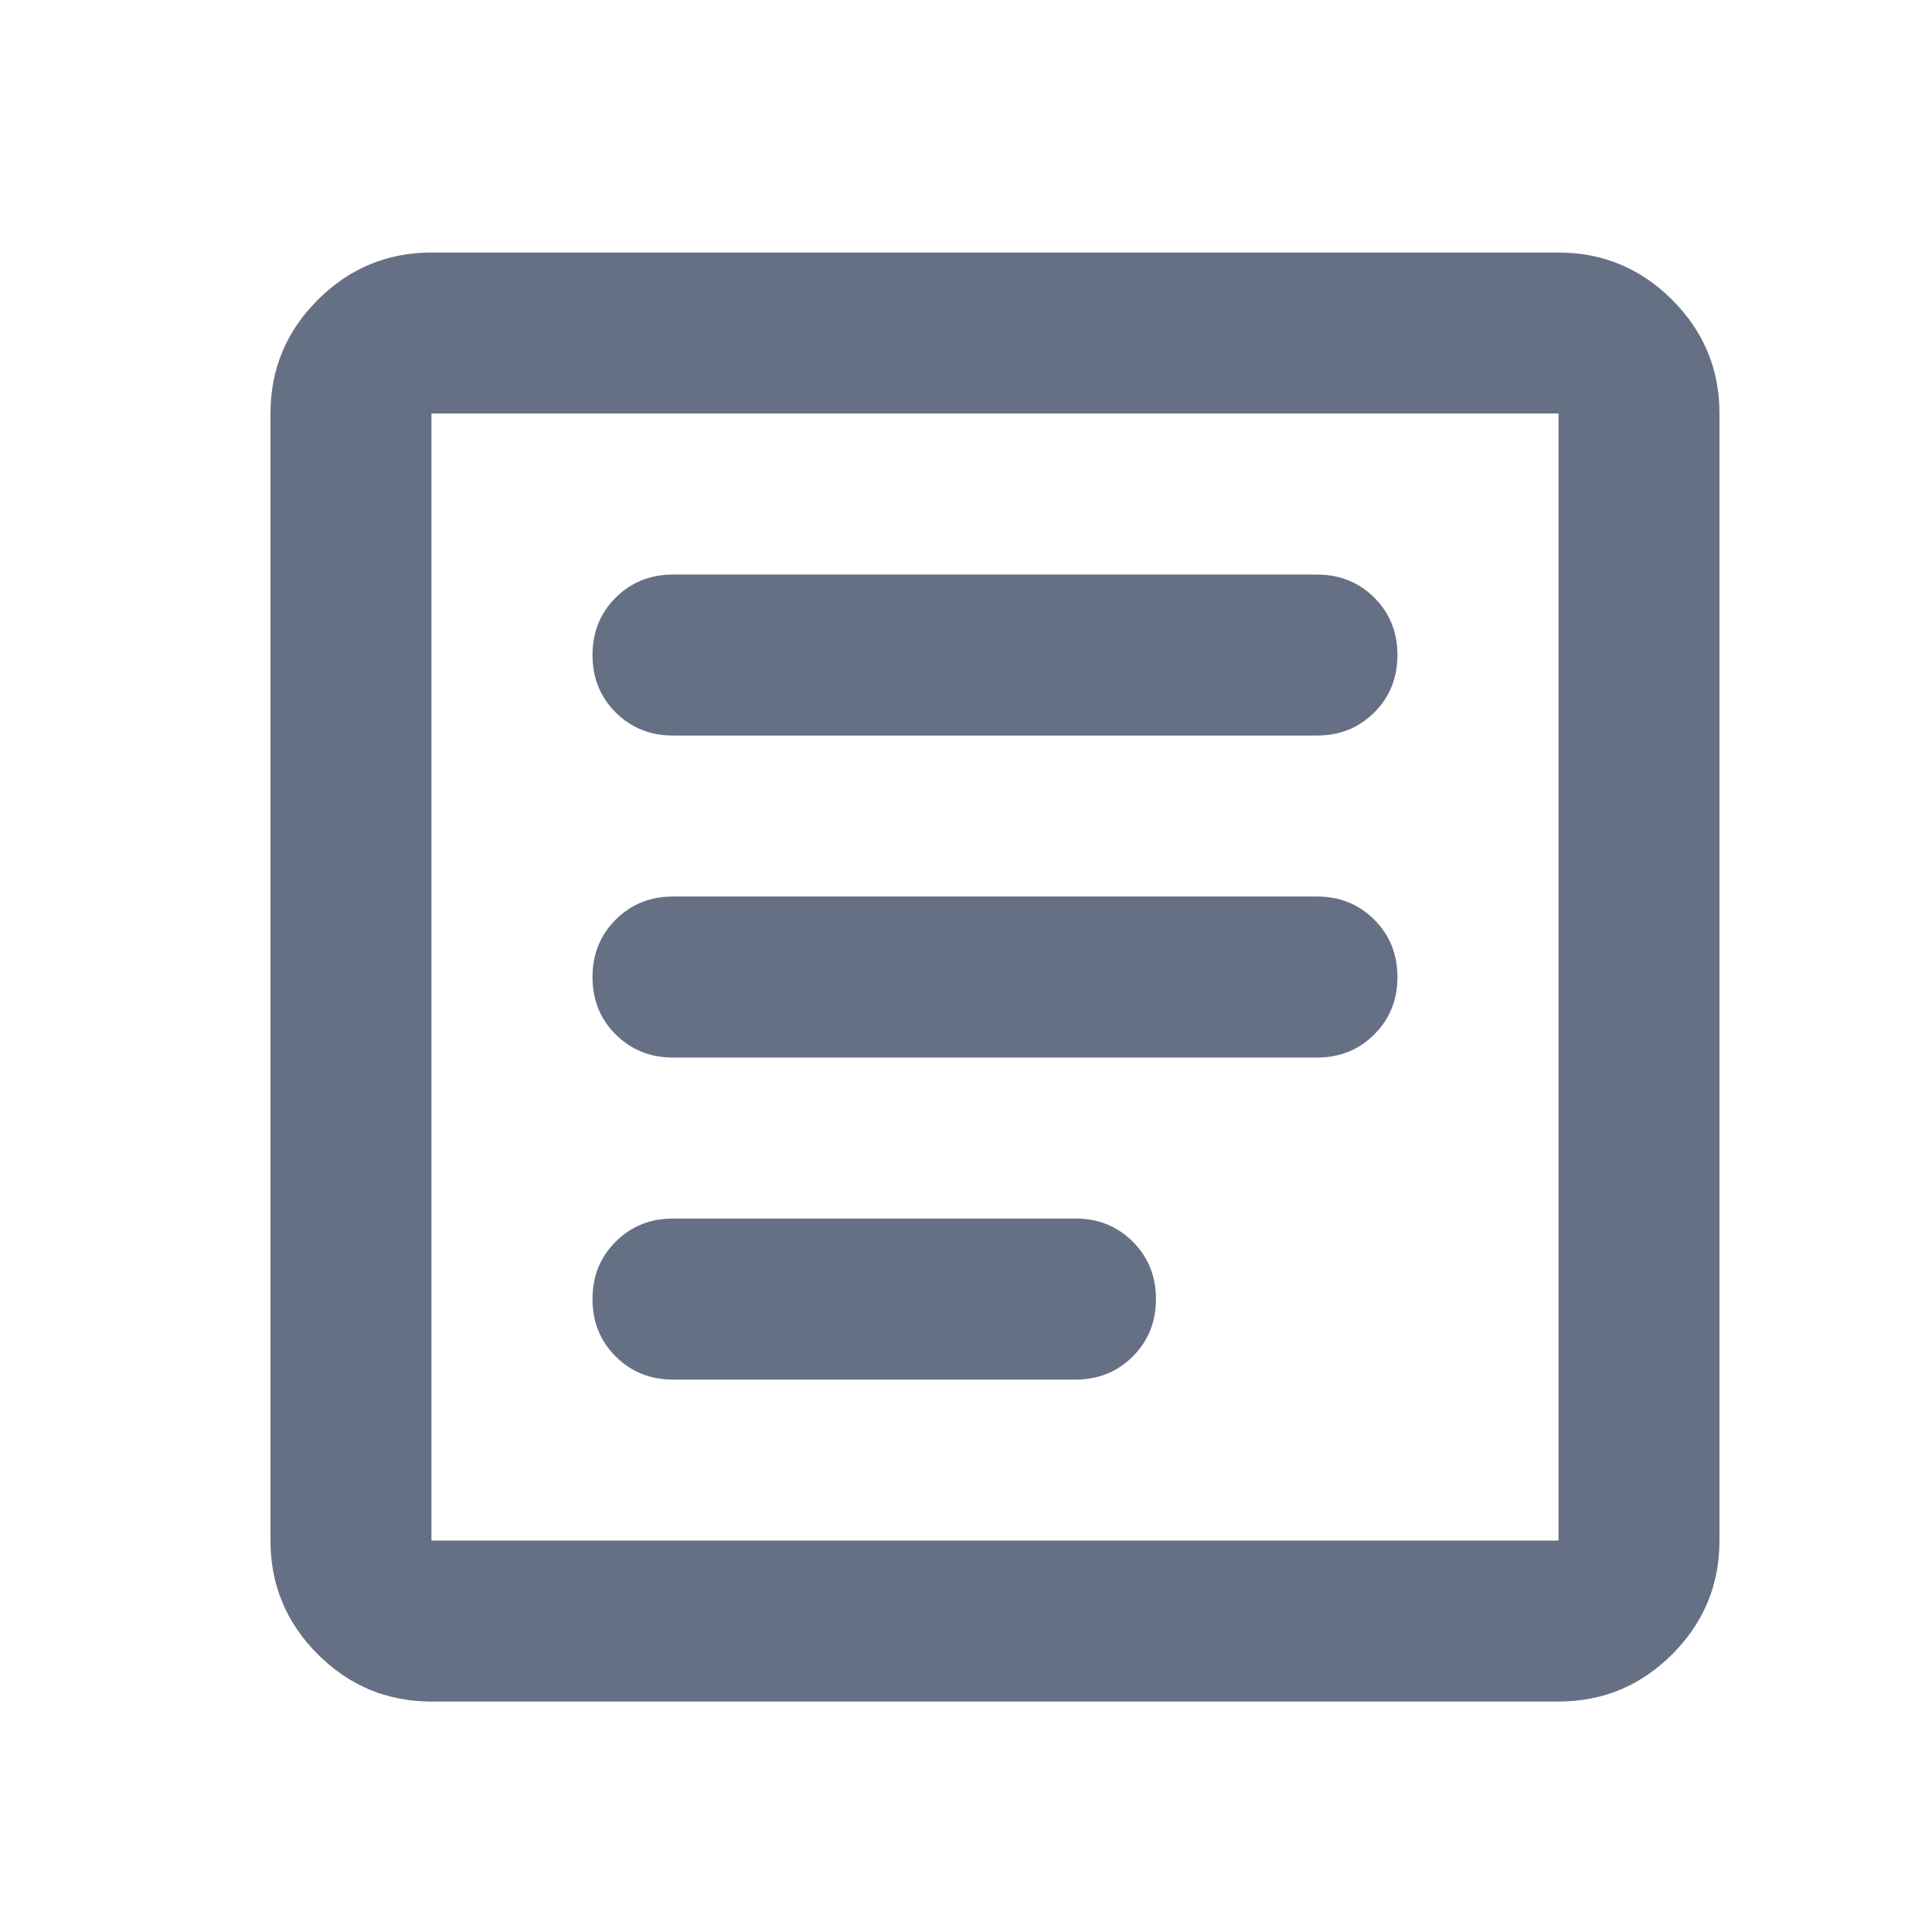 <svg width="28" height="28" viewBox="0 0 28 28" fill="none" xmlns="http://www.w3.org/2000/svg">
<mask id="mask0_1237_11702" style="mask-type:alpha" maskUnits="userSpaceOnUse" x="0" y="0" width="28" height="28">
<rect width="28" height="28" fill="#D9D9D9"/>
</mask>
<g mask="url(#mask0_1237_11702)">
<path d="M9.753 19.994H15.587C15.917 19.994 16.194 19.882 16.418 19.658C16.641 19.434 16.753 19.157 16.753 18.827C16.753 18.496 16.641 18.219 16.418 17.996C16.194 17.772 15.917 17.66 15.587 17.66H9.753C9.423 17.66 9.146 17.772 8.922 17.996C8.698 18.219 8.587 18.496 8.587 18.827C8.587 19.157 8.698 19.434 8.922 19.658C9.146 19.882 9.423 19.994 9.753 19.994ZM9.753 15.327H19.087C19.417 15.327 19.694 15.215 19.918 14.991C20.141 14.768 20.253 14.491 20.253 14.16C20.253 13.83 20.141 13.553 19.918 13.329C19.694 13.105 19.417 12.993 19.087 12.993H9.753C9.423 12.993 9.146 13.105 8.922 13.329C8.698 13.553 8.587 13.83 8.587 14.16C8.587 14.491 8.698 14.768 8.922 14.991C9.146 15.215 9.423 15.327 9.753 15.327ZM9.753 10.66H19.087C19.417 10.66 19.694 10.548 19.918 10.325C20.141 10.101 20.253 9.824 20.253 9.493C20.253 9.163 20.141 8.886 19.918 8.662C19.694 8.439 19.417 8.327 19.087 8.327H9.753C9.423 8.327 9.146 8.439 8.922 8.662C8.698 8.886 8.587 9.163 8.587 9.493C8.587 9.824 8.698 10.101 8.922 10.325C9.146 10.548 9.423 10.66 9.753 10.66ZM6.253 24.66C5.612 24.66 5.062 24.432 4.605 23.975C4.148 23.518 3.92 22.968 3.92 22.327V5.993C3.92 5.352 4.148 4.803 4.605 4.346C5.062 3.889 5.612 3.66 6.253 3.66H22.587C23.228 3.66 23.778 3.889 24.235 4.346C24.692 4.803 24.92 5.352 24.92 5.993V22.327C24.92 22.968 24.692 23.518 24.235 23.975C23.778 24.432 23.228 24.66 22.587 24.66H6.253ZM6.253 22.327H22.587V5.993H6.253V22.327Z" fill="#667085"/>
</g>
</svg>
